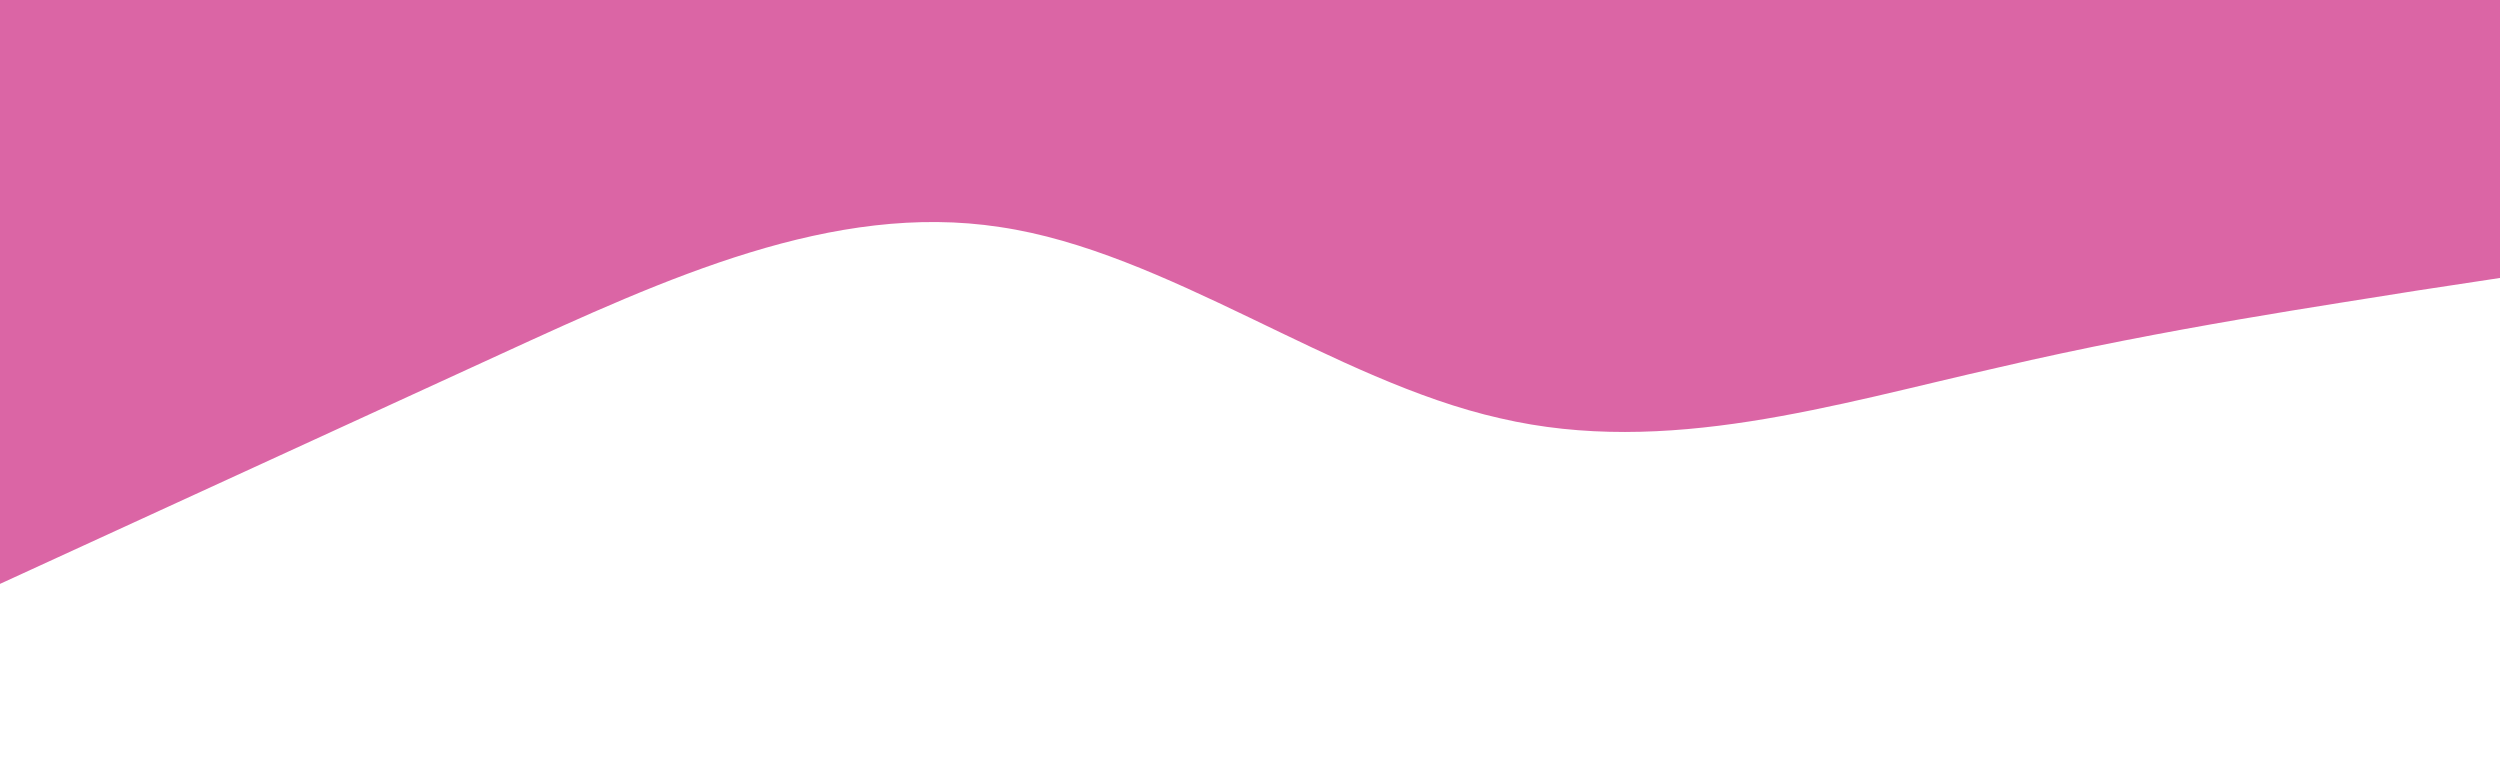 <svg width="304" height="93" viewBox="0 0 304 93" fill="none" xmlns="http://www.w3.org/2000/svg">
<g clip-path="url(#clip0)">
<path d="M304 33.8L293.867 35.34C283.733 36.997 263.467 39.903 243.2 44.64C222.933 49.203 202.667 55.597 182.4 50.86C162.133 46.297 141.867 30.603 121.6 27.61C101.333 24.5 81.067 33.8 60.8 43.1C40.533 52.4 20.267 61.7 10.133 66.35L3.33786e-06 71V-22H10.133C20.267 -22 40.533 -22 60.8 -22C81.067 -22 101.333 -22 121.6 -22C141.867 -22 162.133 -22 182.4 -22C202.667 -22 222.933 -22 243.2 -22C263.467 -22 283.733 -22 293.867 -22H304V33.8Z" fill="#DB65A5"/>
</g>
<defs>
<clipPath id="clip0">
<rect width="304" height="93" fill="white" transform="translate(304 93) rotate(180)"/>
</clipPath>
</defs>
</svg>
